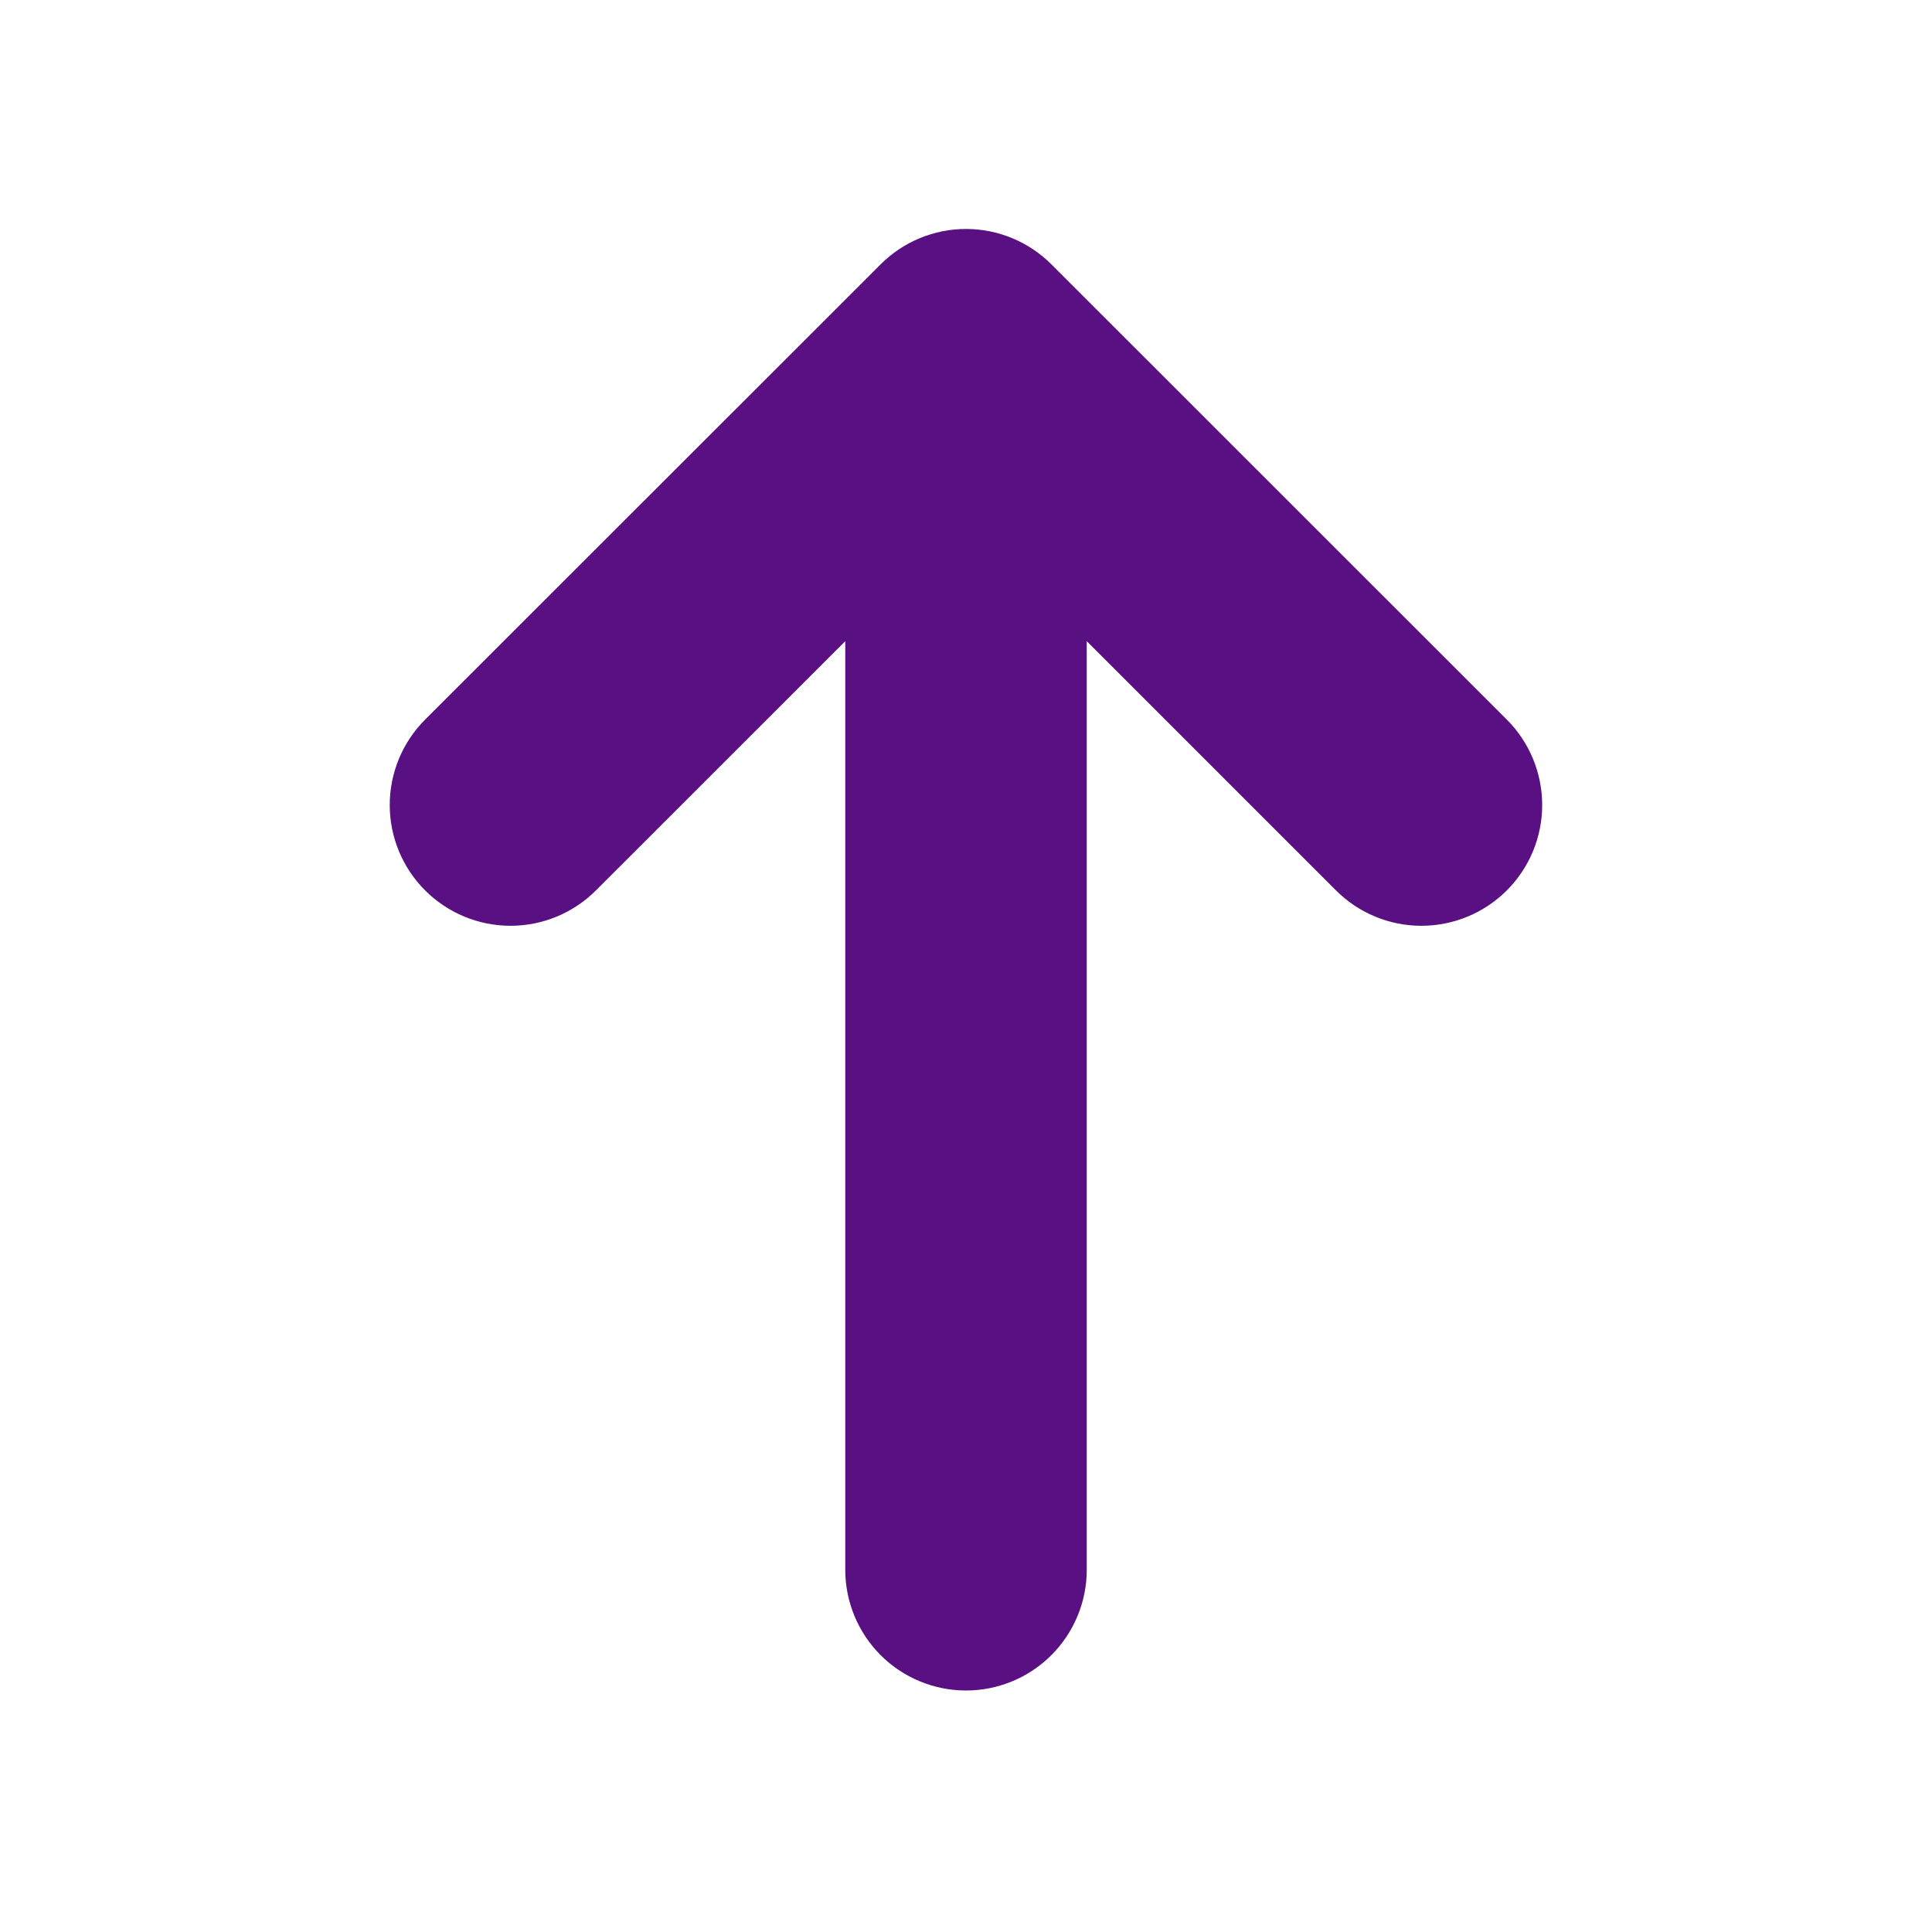 <svg width="103" height="103" viewBox="0 0 103 103" fill="none" xmlns="http://www.w3.org/2000/svg">
<g id="mingcute:arrow-up-fill" clip-path="url(#clip0_408_670)">
<g id="Group">
<path id="Vector" d="M56.049 14.09C54.842 12.884 53.206 12.207 51.5 12.207C49.794 12.207 48.158 12.884 46.951 14.09L22.664 38.363C21.457 39.571 20.778 41.209 20.778 42.917C20.778 44.625 21.457 46.263 22.664 47.47C23.872 48.678 25.51 49.356 27.218 49.356C28.926 49.356 30.564 48.678 31.771 47.47L45.063 34.183V83.688C45.063 85.395 45.741 87.032 46.948 88.24C48.155 89.447 49.793 90.125 51.5 90.125C53.208 90.125 54.845 89.447 56.052 88.24C57.259 87.032 57.938 85.395 57.938 83.688V34.183L71.225 47.47C71.823 48.068 72.532 48.543 73.314 48.866C74.095 49.19 74.932 49.356 75.778 49.356C76.624 49.356 77.461 49.19 78.242 48.866C79.024 48.543 79.734 48.068 80.332 47.47C80.93 46.872 81.404 46.162 81.728 45.381C82.051 44.6 82.218 43.763 82.218 42.917C82.218 42.071 82.051 41.234 81.728 40.453C81.404 39.671 80.93 38.961 80.332 38.363L56.049 14.09Z" fill="#581082"/>
</g>
</g>
<defs>
<clipPath id="clip0_408_670">
<rect width="103" height="103" fill="white"/>
</clipPath>
</defs>
</svg>
